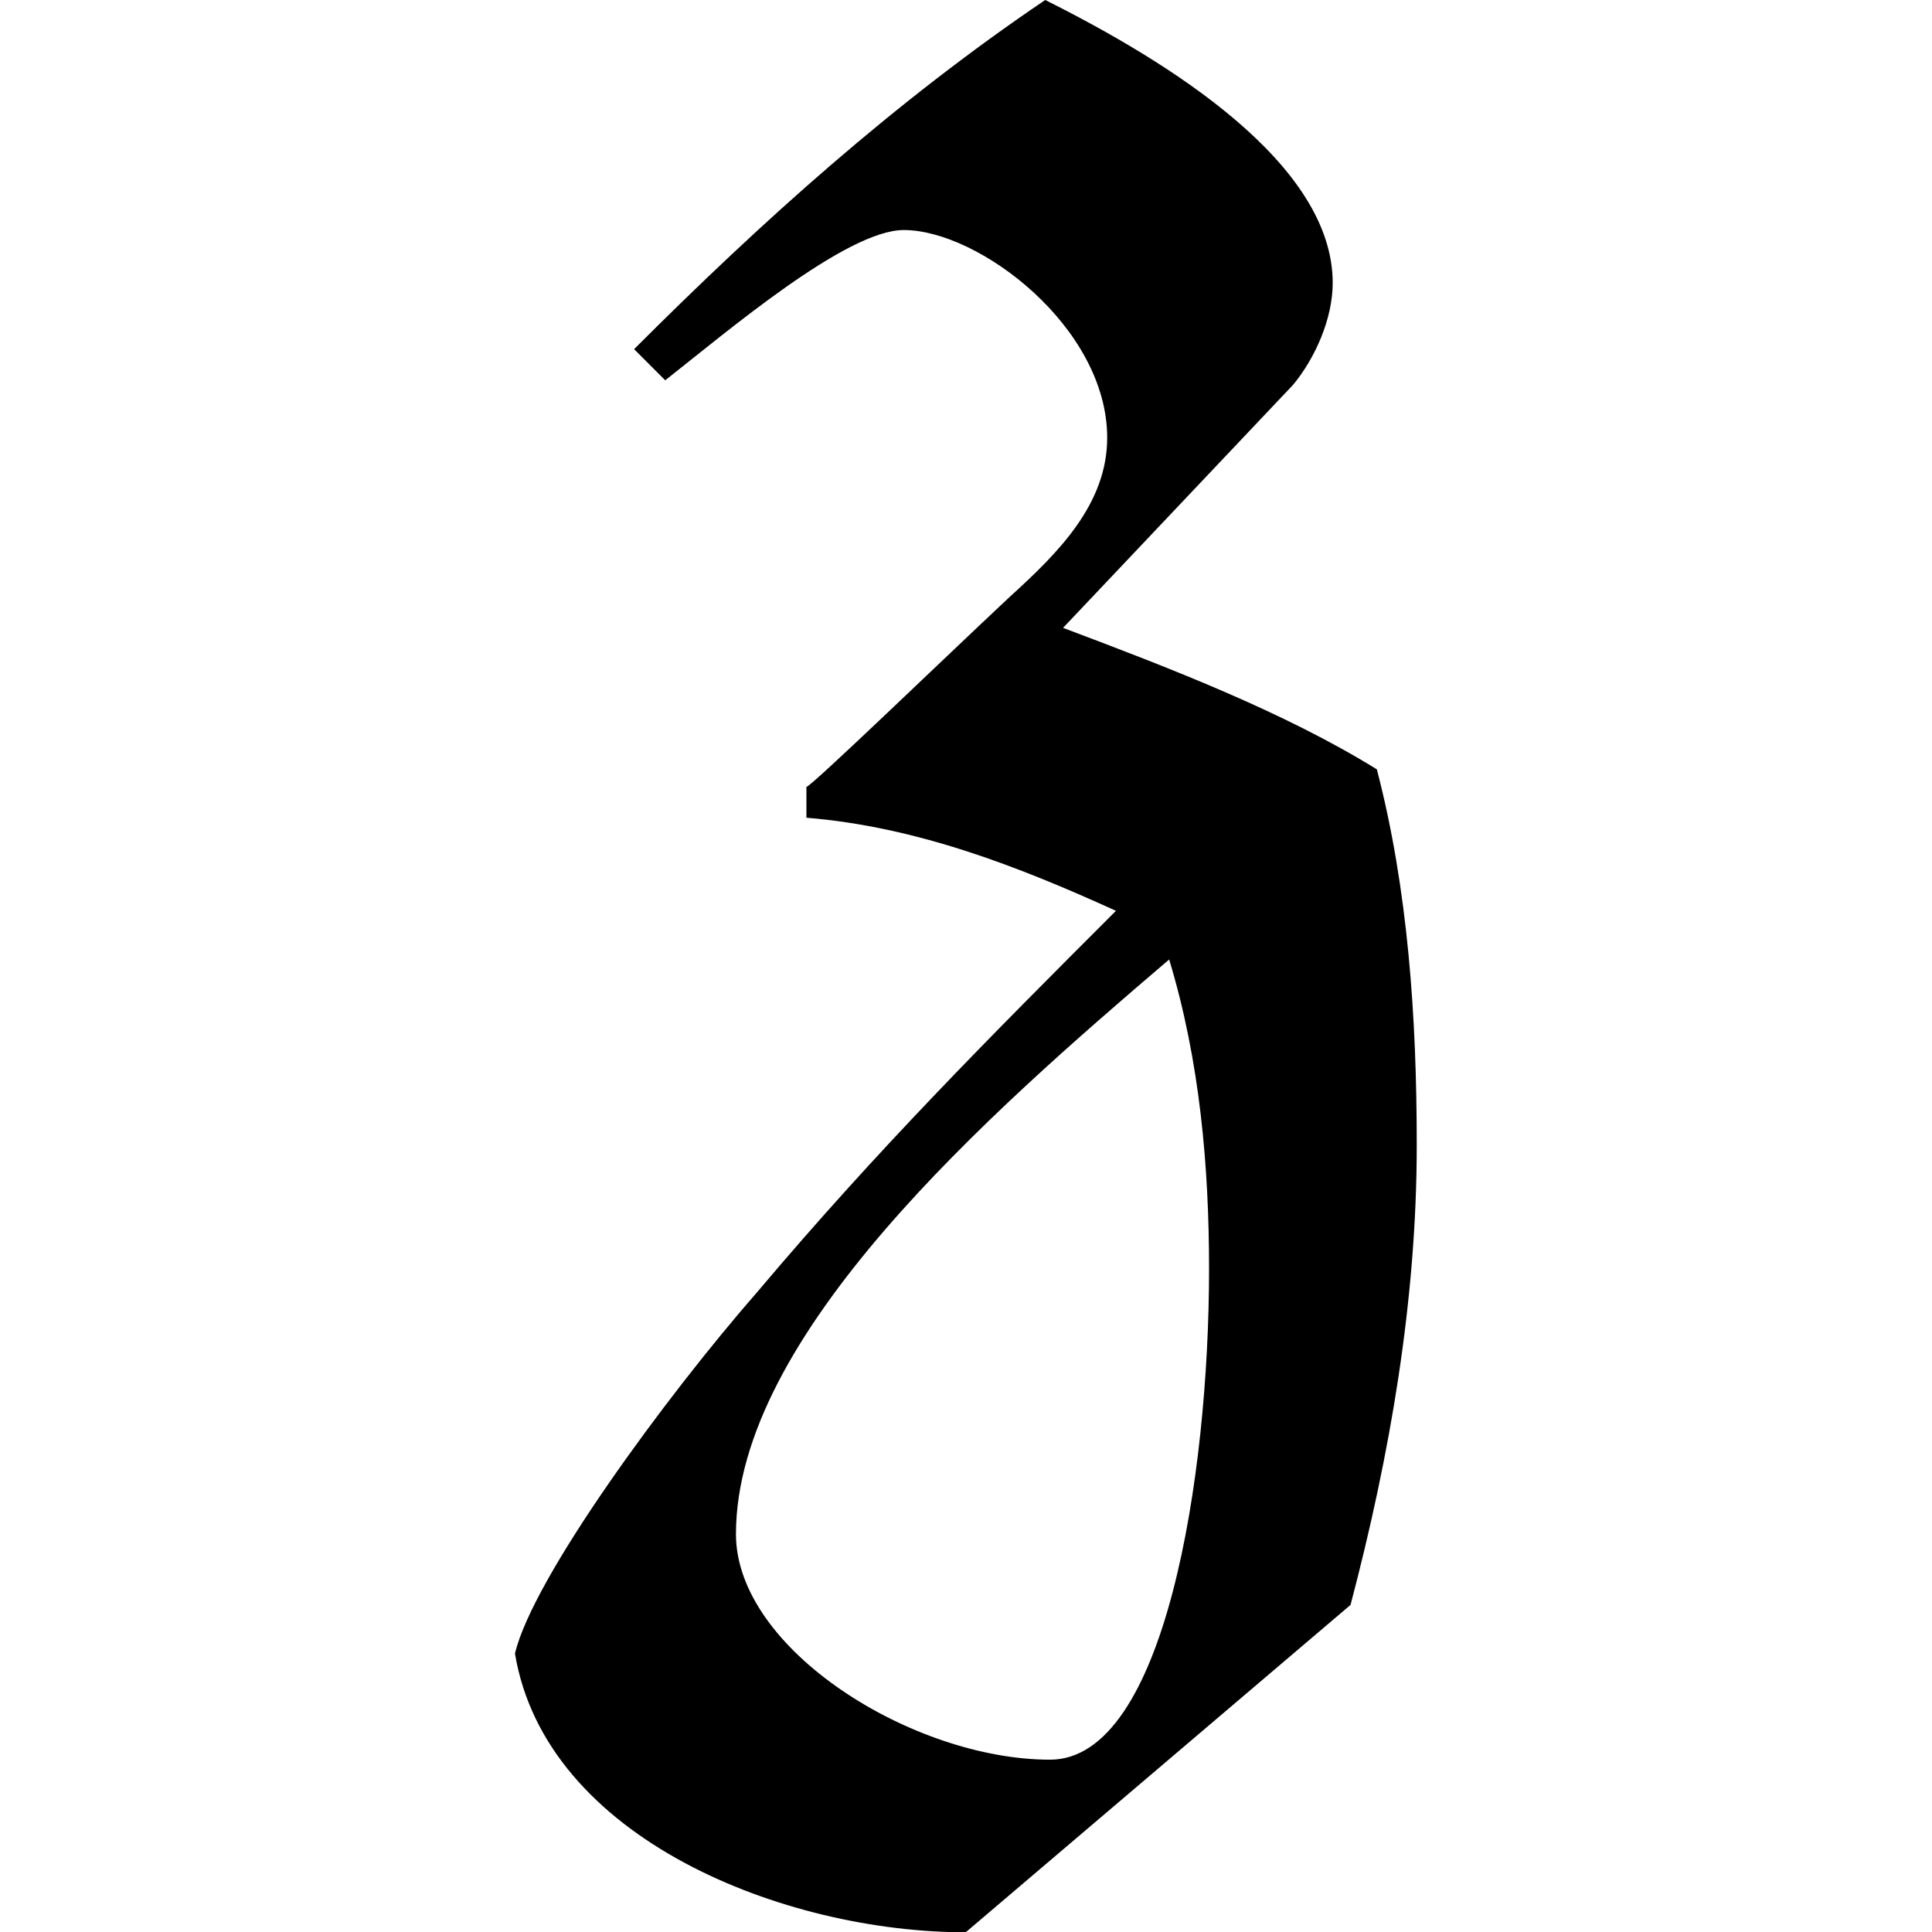 <?xml version="1.0" encoding="UTF-8" standalone="no"?>
<svg
   xmlns:dc="http://purl.org/dc/elements/1.1/"
   xmlns:cc="http://creativecommons.org/ns#"
   xmlns:rdf="http://www.w3.org/1999/02/22-rdf-syntax-ns#"
   xmlns:svg="http://www.w3.org/2000/svg"
   xmlns="http://www.w3.org/2000/svg"
   xmlns:xlink="http://www.w3.org/1999/xlink"
   xmlns:sodipodi="http://sodipodi.sourceforge.net/DTD/sodipodi-0.dtd"
   xmlns:inkscape="http://www.inkscape.org/namespaces/inkscape"
   width="64px"
   height="64px"
   viewBox="0 0 3.188 6.828"
   version="1.1"
   id="svg17"
   sodipodi:docname="temp.svg">
  <sodipodi:namedview
     pagecolor="#ffffff"
     bordercolor="#666666"
     borderopacity="1"
     objecttolerance="10"
     gridtolerance="10"
     guidetolerance="10"
     inkscape:pageopacity="0"
     inkscape:pageshadow="2"
     inkscape:window-width="640"
     inkscape:window-height="480"
     id="namedview19" />
  <defs
     id="defs10">
    <g
       id="g8">
      <symbol
         overflow="visible"
         id="glyph0-0">
        <path
           style="stroke:none"
           d=""
           id="path2" />
      </symbol>
      <symbol
         overflow="visible"
         id="glyph0-1">
        <path
           style="stroke:none"
           d="M 2.891,0.984 C 3.031,0.453 3.125,-0.094 3.125,-0.641 3.125,-1.094 3.094,-1.547 2.984,-1.969 2.656,-2.172 2.25,-2.328 1.875,-2.469 L 2.688,-3.328 C 2.766,-3.422 2.828,-3.562 2.828,-3.688 c 0,-0.422 -0.578,-0.781 -1.016,-1 -0.531,0.359 -1,0.781 -1.453,1.234 L 0.469,-3.344 C 0.688,-3.516 1.109,-3.875 1.312,-3.875 c 0.266,0 0.719,0.344 0.719,0.734 0,0.234 -0.172,0.406 -0.344,0.562 -0.234,0.219 -0.703,0.672 -0.719,0.672 v 0.109 C 1.359,-1.766 1.719,-1.625 2.062,-1.469 1.609,-1.016 1.219,-0.625 0.797,-0.125 0.469,0.25 0,0.891 -0.062,1.156 0.047,1.812 0.891,2.141 1.531,2.141 Z M 2.25,-1.297 c 0.109,0.359 0.141,0.734 0.141,1.094 0,0.734 -0.156,1.734 -0.562,1.734 C 1.344,1.531 0.719,1.141 0.719,0.734 0.719,0.031 1.609,-0.75 2.25,-1.297 Z m 0,0"
           id="path5" />
      </symbol>
    </g>
  </defs>
  <g
     id="surface1"
     transform="translate(-148.65,-130.077)">
    <g
       style="fill:#000000;fill-opacity:1"
       id="g14">
      <use
         xlink:href="#glyph0-1"
         x="148.712"
         y="134.765"
         id="use12"
         width="100%"
         height="100%" />
    </g>
  </g>
</svg>
